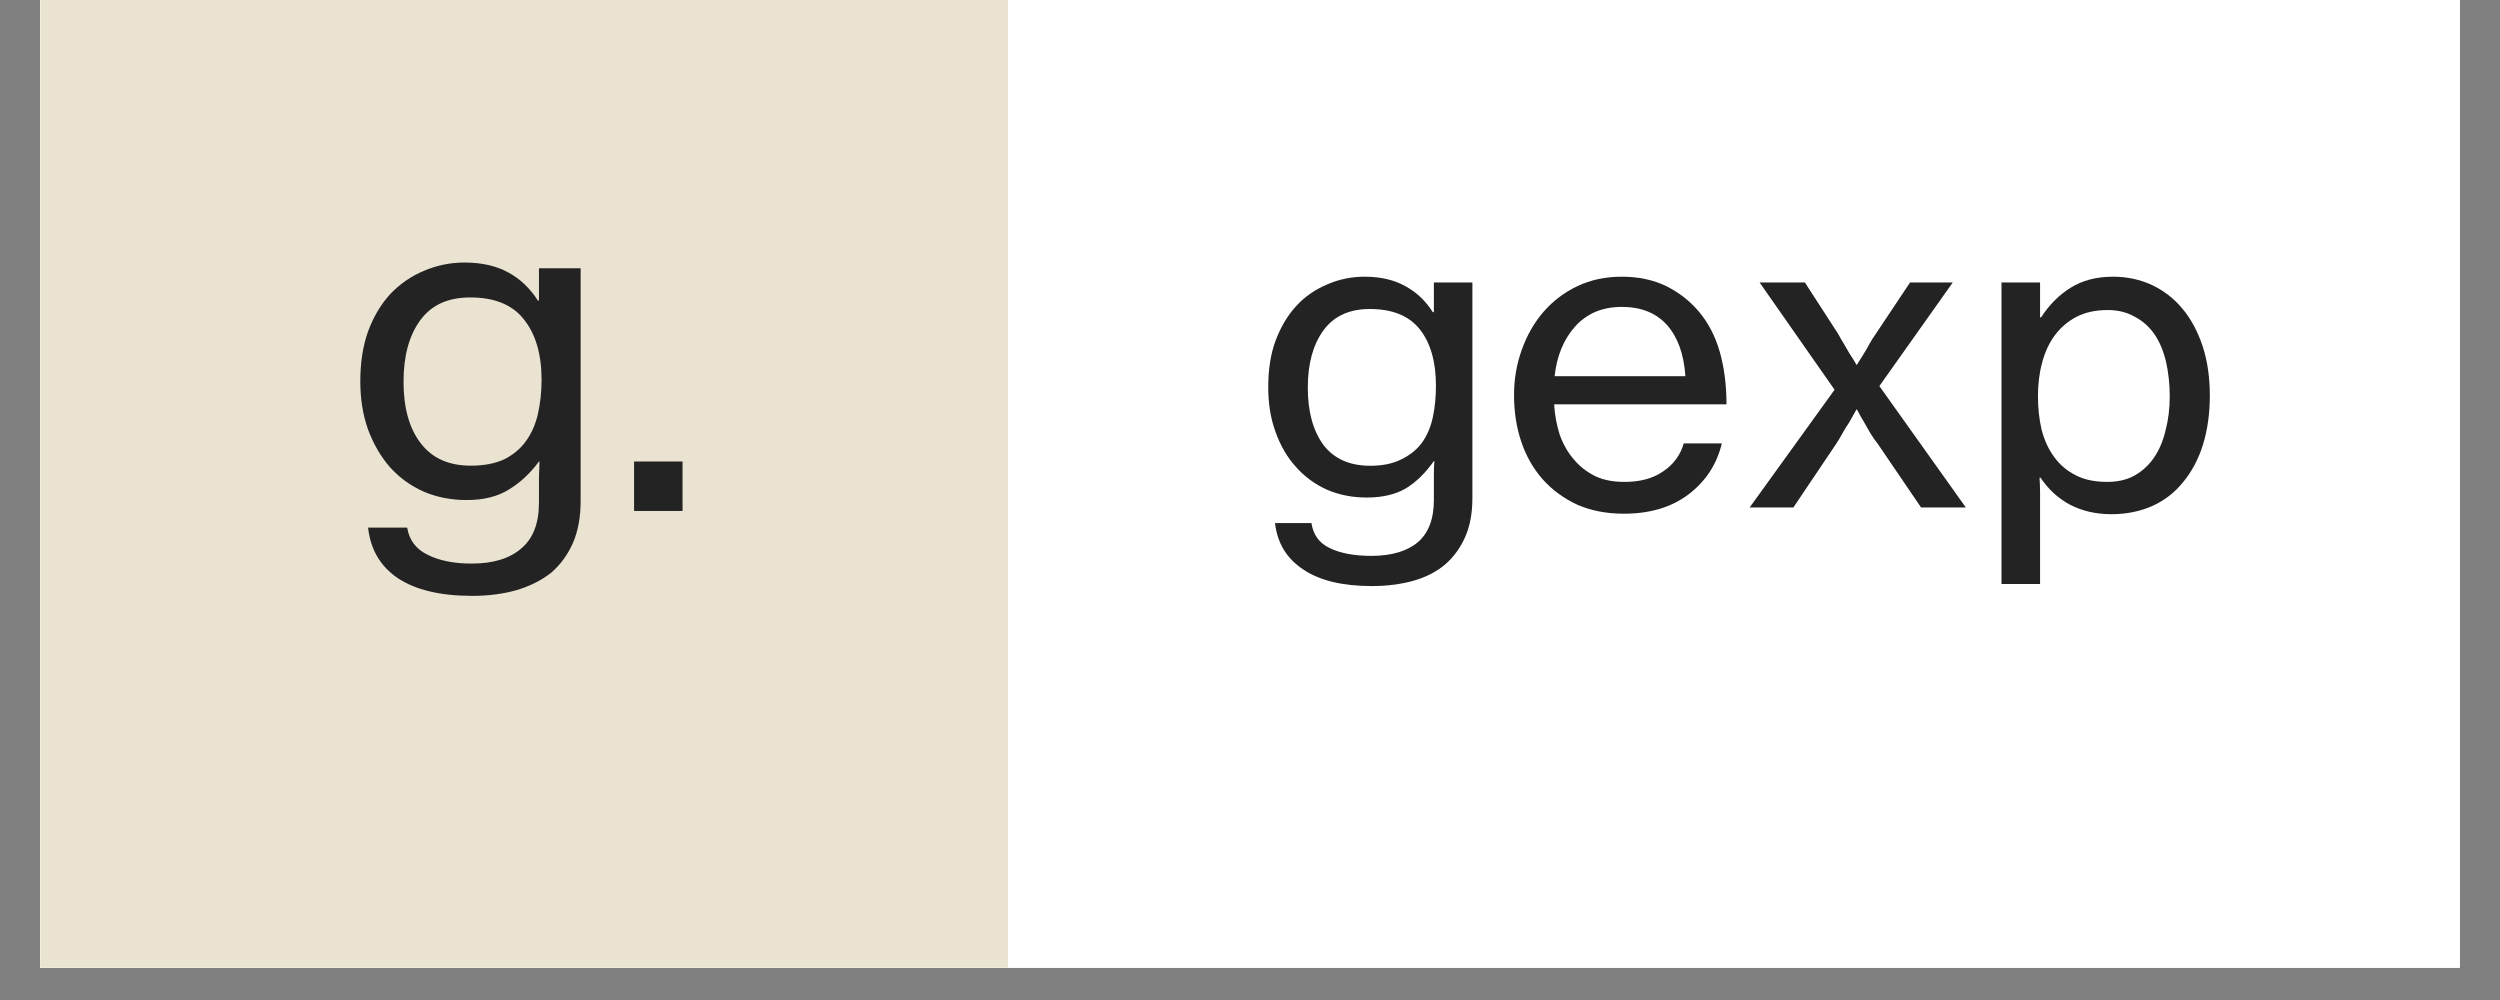 <svg xmlns="http://www.w3.org/2000/svg" xmlns:xlink="http://www.w3.org/1999/xlink" width="100" zoomAndPan="magnify" viewBox="0 0 75 30" height="40" preserveAspectRatio="xMidYMid meet" version="1.0"><rect x="0" y="0" width="75" height="30" fill="#808080" stroke="none"/><defs><g/><clipPath id="7c76f9b463"><path d="M 1.211 0 L 73.789 0 L 73.789 29.031 L 1.211 29.031 Z M 1.211 0 " clip-rule="nonzero"/></clipPath><clipPath id="54a2d5052e"><path d="M 1.211 0 L 30.242 0 L 30.242 29.031 L 1.211 29.031 Z M 1.211 0 " clip-rule="nonzero"/></clipPath></defs><g clip-path="url(#7c76f9b463)"><path fill="#ffffff" d="M 1.211 0 L 73.789 0 L 73.789 65.324 L 1.211 65.324 Z M 1.211 0 " fill-opacity="1" fill-rule="nonzero"/><path fill="#ffffff" d="M 1.211 0 L 73.789 0 L 73.789 29.031 L 1.211 29.031 Z M 1.211 0 " fill-opacity="1" fill-rule="nonzero"/><path fill="#ffffff" d="M 1.211 0 L 73.789 0 L 73.789 29.031 L 1.211 29.031 Z M 1.211 0 " fill-opacity="1" fill-rule="nonzero"/></g><g clip-path="url(#54a2d5052e)"><path fill="#eae3d2" d="M 1.211 0 L 30.242 0 L 30.242 29.031 L 1.211 29.031 Z M 1.211 0 " fill-opacity="1" fill-rule="nonzero"/></g><g fill="#232323" fill-opacity="1"><g transform="translate(10.231, 15.329)"><g><path d="M 3.938 2.547 C 2.977 2.547 2.234 2.367 1.703 2.016 C 1.18 1.66 0.883 1.156 0.812 0.5 L 1.984 0.5 C 2.047 0.875 2.25 1.145 2.594 1.312 C 2.938 1.488 3.379 1.578 3.922 1.578 C 4.566 1.578 5.062 1.426 5.406 1.125 C 5.758 0.832 5.938 0.375 5.938 -0.25 L 5.938 -0.453 C 5.938 -0.66 5.938 -0.852 5.938 -1.031 C 5.945 -1.219 5.953 -1.367 5.953 -1.484 L 5.938 -1.484 C 5.676 -1.129 5.375 -0.848 5.031 -0.641 C 4.695 -0.43 4.273 -0.328 3.766 -0.328 C 3.305 -0.328 2.879 -0.41 2.484 -0.578 C 2.086 -0.754 1.75 -1 1.469 -1.312 C 1.195 -1.625 0.977 -2 0.812 -2.438 C 0.656 -2.875 0.578 -3.359 0.578 -3.891 C 0.578 -4.453 0.656 -4.953 0.812 -5.391 C 0.977 -5.836 1.203 -6.211 1.484 -6.516 C 1.773 -6.816 2.109 -7.047 2.484 -7.203 C 2.867 -7.367 3.273 -7.453 3.703 -7.453 C 4.223 -7.453 4.66 -7.352 5.016 -7.156 C 5.367 -6.969 5.664 -6.688 5.906 -6.312 L 5.938 -6.312 L 5.938 -7.281 L 7.188 -7.281 L 7.188 -0.297 C 7.188 0.191 7.109 0.613 6.953 0.969 C 6.797 1.32 6.578 1.617 6.297 1.859 C 6.004 2.086 5.66 2.258 5.266 2.375 C 4.867 2.488 4.426 2.547 3.938 2.547 Z M 3.891 -1.359 C 4.285 -1.359 4.617 -1.422 4.891 -1.547 C 5.16 -1.68 5.379 -1.863 5.547 -2.094 C 5.711 -2.32 5.832 -2.594 5.906 -2.906 C 5.977 -3.227 6.016 -3.57 6.016 -3.938 C 6.016 -4.707 5.836 -5.312 5.484 -5.75 C 5.141 -6.188 4.602 -6.406 3.875 -6.406 C 3.207 -6.406 2.707 -6.176 2.375 -5.719 C 2.039 -5.258 1.875 -4.645 1.875 -3.875 C 1.875 -3.094 2.047 -2.477 2.391 -2.031 C 2.734 -1.582 3.234 -1.359 3.891 -1.359 Z M 3.891 -1.359 "/></g></g></g><g fill="#232323" fill-opacity="1"><g transform="translate(18.288, 15.329)"><g><path d="M 0.734 -1.484 L 2.188 -1.484 L 2.188 0 L 0.734 0 Z M 0.734 -1.484 "/></g></g></g><g fill="#232323" fill-opacity="1"><g transform="translate(37.5, 15.223)"><g><path d="M 3.656 2.359 C 2.77 2.359 2.082 2.191 1.594 1.859 C 1.102 1.535 0.82 1.07 0.75 0.469 L 1.844 0.469 C 1.895 0.82 2.078 1.07 2.391 1.219 C 2.711 1.375 3.129 1.453 3.641 1.453 C 4.242 1.453 4.707 1.316 5.031 1.047 C 5.352 0.773 5.516 0.352 5.516 -0.219 L 5.516 -0.422 C 5.516 -0.609 5.516 -0.785 5.516 -0.953 C 5.516 -1.129 5.52 -1.273 5.531 -1.391 L 5.516 -1.391 C 5.273 -1.047 5 -0.773 4.688 -0.578 C 4.375 -0.391 3.977 -0.297 3.5 -0.297 C 3.07 -0.297 2.676 -0.375 2.312 -0.531 C 1.945 -0.695 1.633 -0.926 1.375 -1.219 C 1.113 -1.508 0.91 -1.859 0.766 -2.266 C 0.617 -2.672 0.547 -3.117 0.547 -3.609 C 0.547 -4.129 0.617 -4.594 0.766 -5 C 0.922 -5.414 1.129 -5.766 1.391 -6.047 C 1.648 -6.328 1.957 -6.539 2.312 -6.688 C 2.664 -6.844 3.039 -6.922 3.438 -6.922 C 3.914 -6.922 4.32 -6.828 4.656 -6.641 C 4.988 -6.461 5.266 -6.203 5.484 -5.859 L 5.516 -5.859 L 5.516 -6.75 L 6.672 -6.75 L 6.672 -0.281 C 6.672 0.176 6.598 0.566 6.453 0.891 C 6.305 1.223 6.102 1.5 5.844 1.719 C 5.582 1.938 5.266 2.098 4.891 2.203 C 4.523 2.305 4.113 2.359 3.656 2.359 Z M 3.609 -1.25 C 3.973 -1.25 4.281 -1.312 4.531 -1.438 C 4.789 -1.562 5 -1.727 5.156 -1.938 C 5.312 -2.156 5.422 -2.41 5.484 -2.703 C 5.547 -2.992 5.578 -3.312 5.578 -3.656 C 5.578 -4.375 5.414 -4.938 5.094 -5.344 C 4.77 -5.75 4.27 -5.953 3.594 -5.953 C 2.977 -5.953 2.516 -5.738 2.203 -5.312 C 1.891 -4.883 1.734 -4.312 1.734 -3.594 C 1.734 -2.875 1.891 -2.301 2.203 -1.875 C 2.523 -1.457 2.992 -1.25 3.609 -1.25 Z M 3.609 -1.25 "/></g></g></g><g fill="#232323" fill-opacity="1"><g transform="translate(44.983, 15.223)"><g><path d="M 3.734 0.188 C 3.211 0.188 2.75 0.098 2.344 -0.078 C 1.938 -0.266 1.586 -0.52 1.297 -0.844 C 1.016 -1.164 0.801 -1.539 0.656 -1.969 C 0.508 -2.406 0.438 -2.875 0.438 -3.375 C 0.438 -3.852 0.516 -4.305 0.672 -4.734 C 0.828 -5.172 1.047 -5.551 1.328 -5.875 C 1.609 -6.195 1.945 -6.453 2.344 -6.641 C 2.738 -6.828 3.18 -6.922 3.672 -6.922 C 4.172 -6.922 4.613 -6.828 5 -6.641 C 5.383 -6.453 5.711 -6.195 5.984 -5.875 C 6.266 -5.539 6.473 -5.141 6.609 -4.672 C 6.742 -4.203 6.812 -3.676 6.812 -3.094 L 1.641 -3.094 C 1.66 -2.77 1.719 -2.461 1.812 -2.172 C 1.914 -1.891 2.055 -1.645 2.234 -1.438 C 2.41 -1.227 2.625 -1.062 2.875 -0.938 C 3.125 -0.82 3.414 -0.766 3.75 -0.766 C 4.219 -0.766 4.602 -0.867 4.906 -1.078 C 5.219 -1.285 5.426 -1.566 5.531 -1.922 L 6.672 -1.922 C 6.523 -1.297 6.191 -0.785 5.672 -0.391 C 5.16 -0.004 4.516 0.188 3.734 0.188 Z M 3.672 -6.016 C 3.367 -6.016 3.098 -5.961 2.859 -5.859 C 2.629 -5.754 2.43 -5.609 2.266 -5.422 C 2.098 -5.234 1.961 -5.016 1.859 -4.766 C 1.754 -4.516 1.688 -4.238 1.656 -3.938 L 5.578 -3.938 C 5.535 -4.594 5.352 -5.102 5.031 -5.469 C 4.707 -5.832 4.254 -6.016 3.672 -6.016 Z M 3.672 -6.016 "/></g></g></g><g fill="#232323" fill-opacity="1"><g transform="translate(52.24, 15.223)"><g><path d="M 2.797 -3.531 L 0.547 -6.75 L 1.906 -6.75 L 2.906 -5.203 C 2.957 -5.109 3.016 -5.008 3.078 -4.906 C 3.141 -4.801 3.195 -4.703 3.25 -4.609 C 3.32 -4.504 3.391 -4.395 3.453 -4.281 L 3.469 -4.281 C 3.539 -4.395 3.609 -4.504 3.672 -4.609 C 3.734 -4.703 3.789 -4.801 3.844 -4.906 C 3.906 -5.02 3.969 -5.117 4.031 -5.203 L 5.062 -6.75 L 6.344 -6.75 L 4.141 -3.641 L 6.734 0 L 5.391 0 L 4.094 -1.906 C 4.02 -2 3.945 -2.102 3.875 -2.219 C 3.812 -2.332 3.75 -2.441 3.688 -2.547 C 3.613 -2.672 3.539 -2.801 3.469 -2.938 L 3.453 -2.938 C 3.379 -2.801 3.305 -2.672 3.234 -2.547 C 3.16 -2.441 3.094 -2.332 3.031 -2.219 C 2.969 -2.102 2.906 -2 2.844 -1.906 L 1.562 0 L 0.25 0 Z M 2.797 -3.531 "/></g></g></g><g fill="#232323" fill-opacity="1"><g transform="translate(59.233, 15.223)"><g><path d="M 0.812 -6.75 L 1.969 -6.75 L 1.969 -5.703 L 2 -5.703 C 2.25 -6.086 2.547 -6.383 2.891 -6.594 C 3.242 -6.812 3.664 -6.922 4.156 -6.922 C 4.582 -6.922 4.973 -6.836 5.328 -6.672 C 5.68 -6.504 5.984 -6.27 6.234 -5.969 C 6.492 -5.664 6.695 -5.289 6.844 -4.844 C 6.988 -4.406 7.062 -3.91 7.062 -3.359 C 7.062 -2.816 6.992 -2.328 6.859 -1.891 C 6.723 -1.453 6.523 -1.078 6.266 -0.766 C 6.016 -0.453 5.707 -0.211 5.344 -0.047 C 4.977 0.117 4.566 0.203 4.109 0.203 C 3.648 0.203 3.238 0.109 2.875 -0.078 C 2.52 -0.266 2.223 -0.535 1.984 -0.891 L 1.953 -0.891 C 1.961 -0.773 1.969 -0.625 1.969 -0.438 C 1.969 -0.25 1.969 -0.023 1.969 0.234 L 1.969 2.297 L 0.812 2.297 Z M 3.984 -0.766 C 4.297 -0.766 4.566 -0.828 4.797 -0.953 C 5.035 -1.086 5.234 -1.27 5.391 -1.5 C 5.547 -1.727 5.66 -2 5.734 -2.312 C 5.816 -2.625 5.859 -2.961 5.859 -3.328 C 5.859 -3.703 5.82 -4.047 5.75 -4.359 C 5.676 -4.68 5.562 -4.957 5.406 -5.188 C 5.25 -5.414 5.051 -5.594 4.812 -5.719 C 4.582 -5.852 4.312 -5.922 4 -5.922 C 3.633 -5.922 3.32 -5.852 3.062 -5.719 C 2.801 -5.582 2.582 -5.395 2.406 -5.156 C 2.238 -4.926 2.113 -4.656 2.031 -4.344 C 1.945 -4.031 1.906 -3.691 1.906 -3.328 C 1.906 -2.984 1.941 -2.648 2.016 -2.328 C 2.098 -2.016 2.223 -1.742 2.391 -1.516 C 2.555 -1.285 2.77 -1.102 3.031 -0.969 C 3.289 -0.832 3.609 -0.766 3.984 -0.766 Z M 3.984 -0.766 "/></g></g></g></svg>